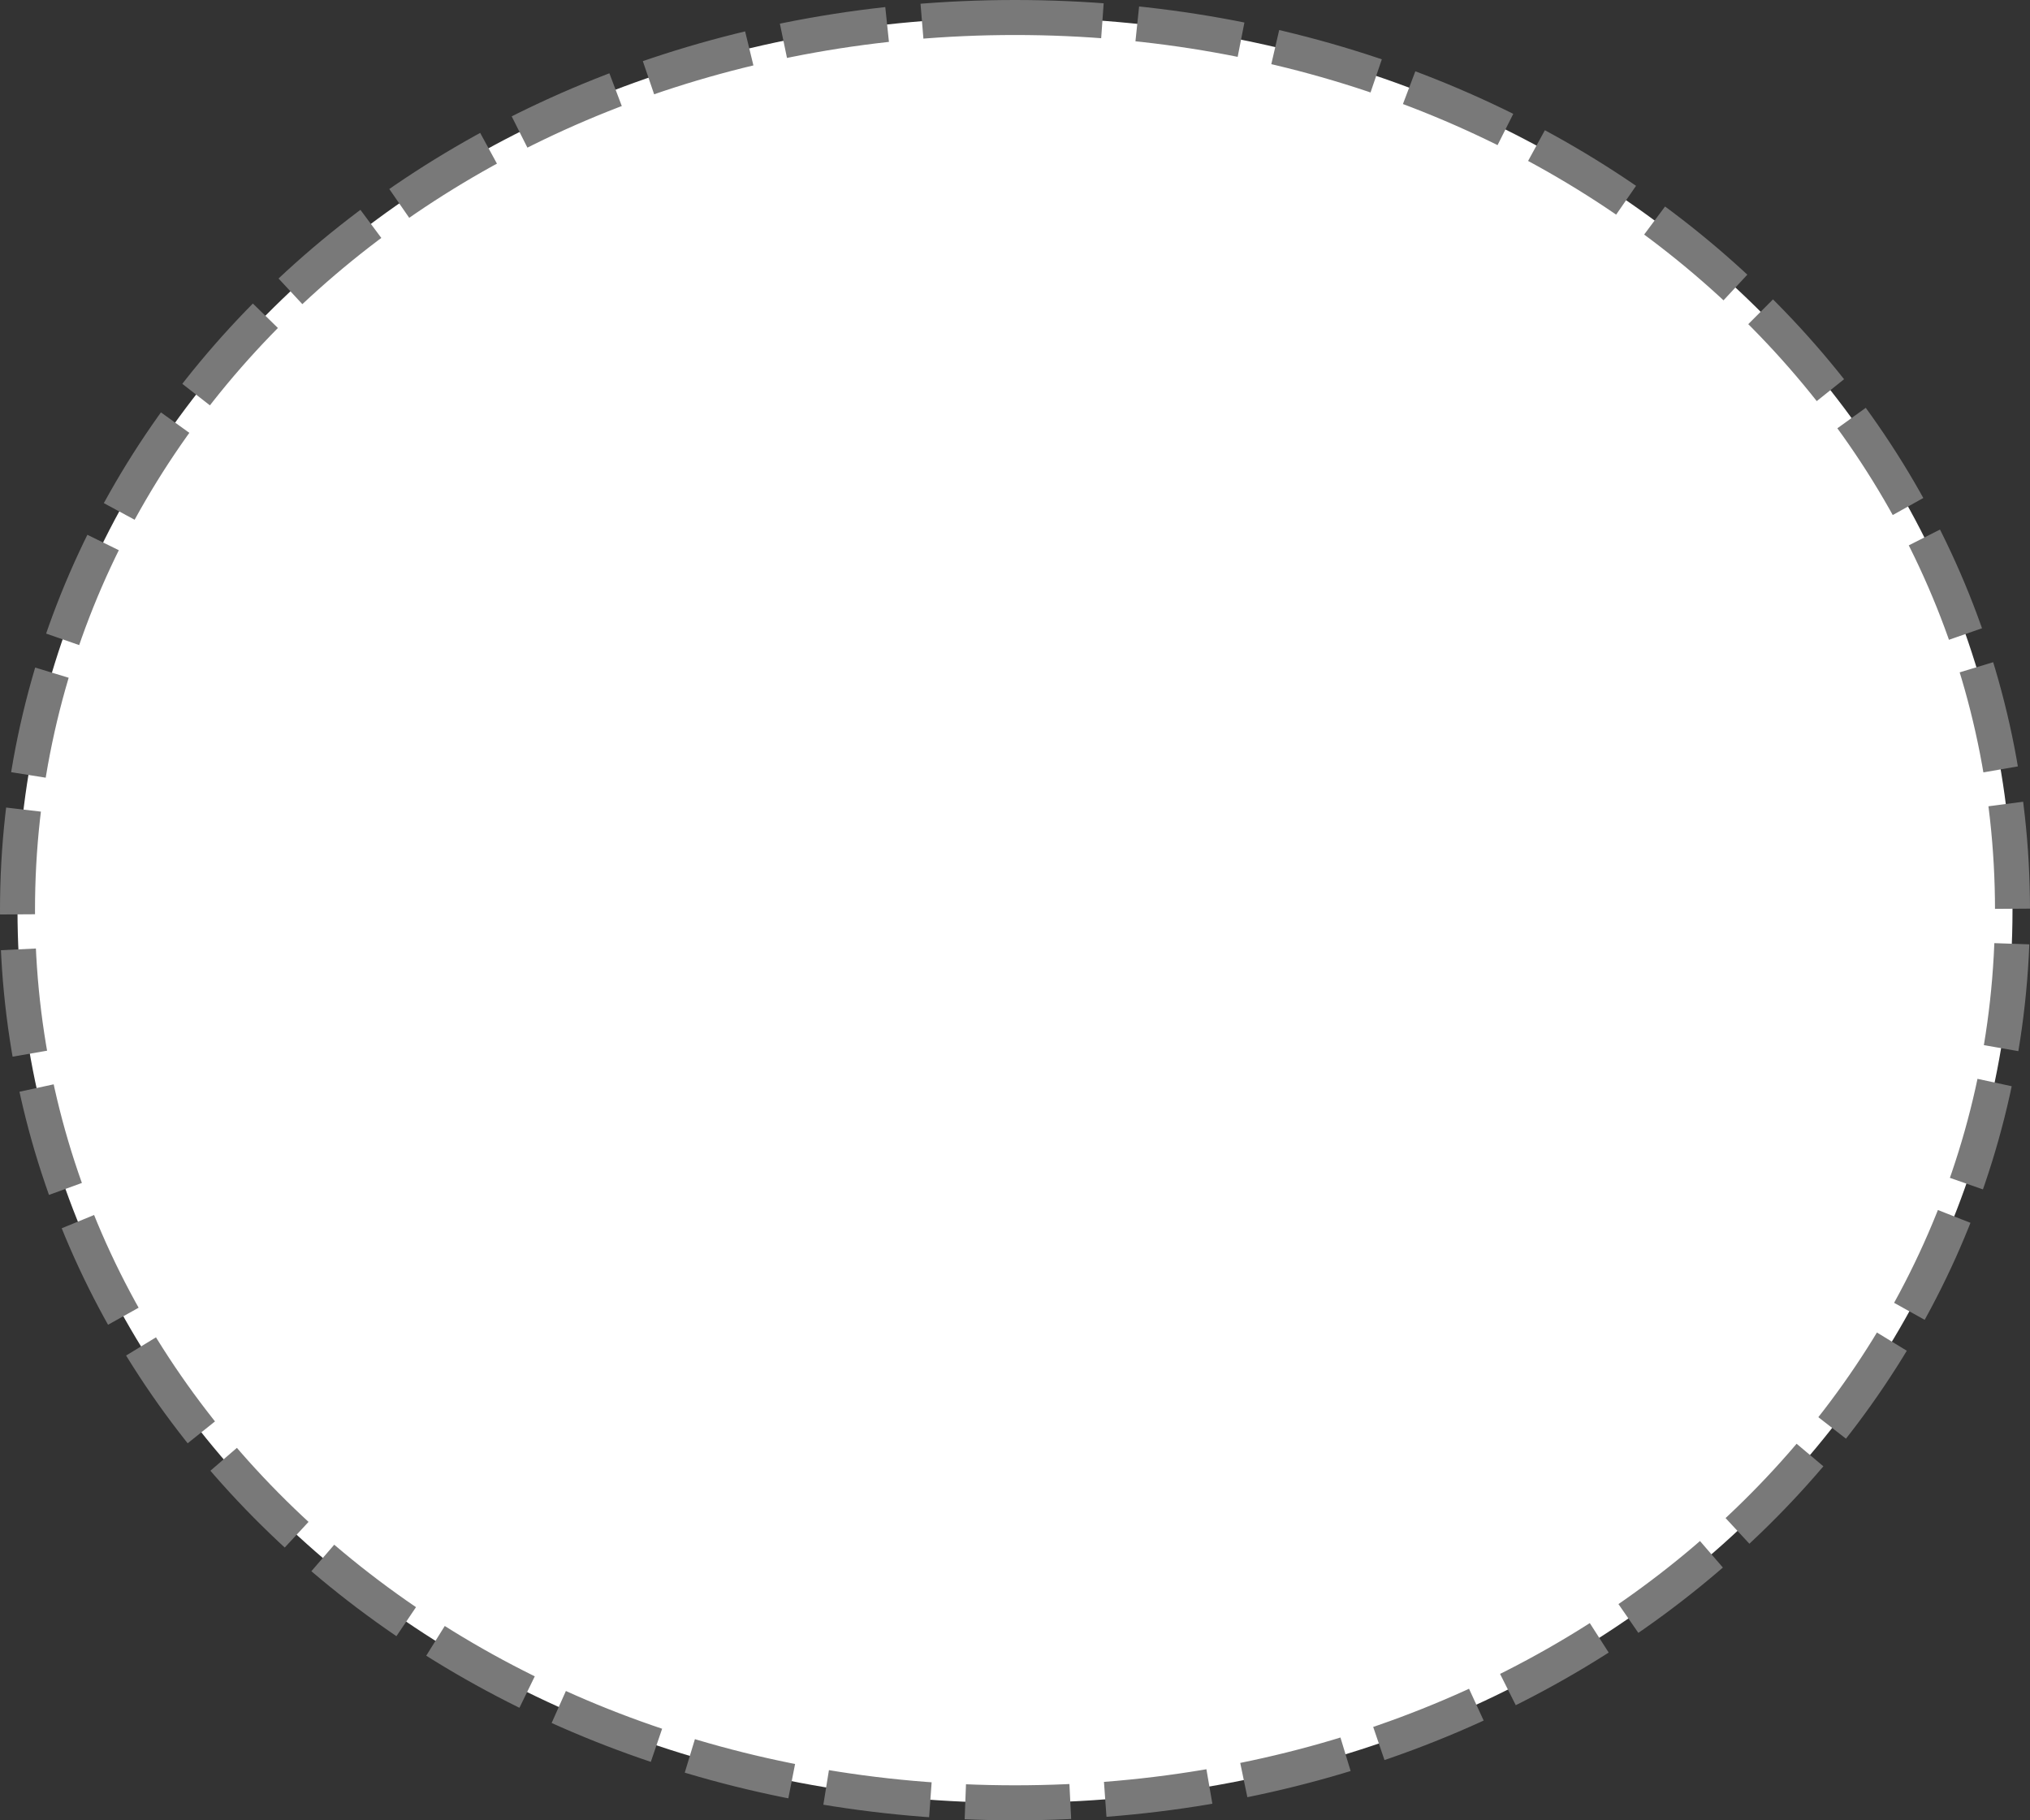﻿<?xml version="1.0" encoding="utf-8"?>
<svg version="1.1" xmlns:xlink="http://www.w3.org/1999/xlink" width="58px" height="52px" xmlns="http://www.w3.org/2000/svg">
  <rect width="100%" height="100%" fill="#333333" stroke="none"/>
  <g transform="matrix(1 0 0 1 -64 -626 )">
    <path d="M 93 626.5  C 108.96 626.5  121.5 637.72  121.5 652  C 121.5 666.28  108.96 677.5  93 677.5  C 77.04 677.5  64.5 666.28  64.5 652  C 64.5 637.72  77.04 626.5  93 626.5  Z " fill-rule="nonzero" fill="#ffffff" stroke="none" />
    <path d="M 93 626.5  C 108.96 626.5  121.5 637.72  121.5 652  C 121.5 666.28  108.96 677.5  93 677.5  C 77.04 677.5  64.5 666.28  64.5 652  C 64.5 637.72  77.04 626.5  93 626.5  Z " stroke-width="1" stroke-dasharray="3,1" stroke="#797979" fill="none" stroke-dashoffset="0.5" />
  </g>
</svg>